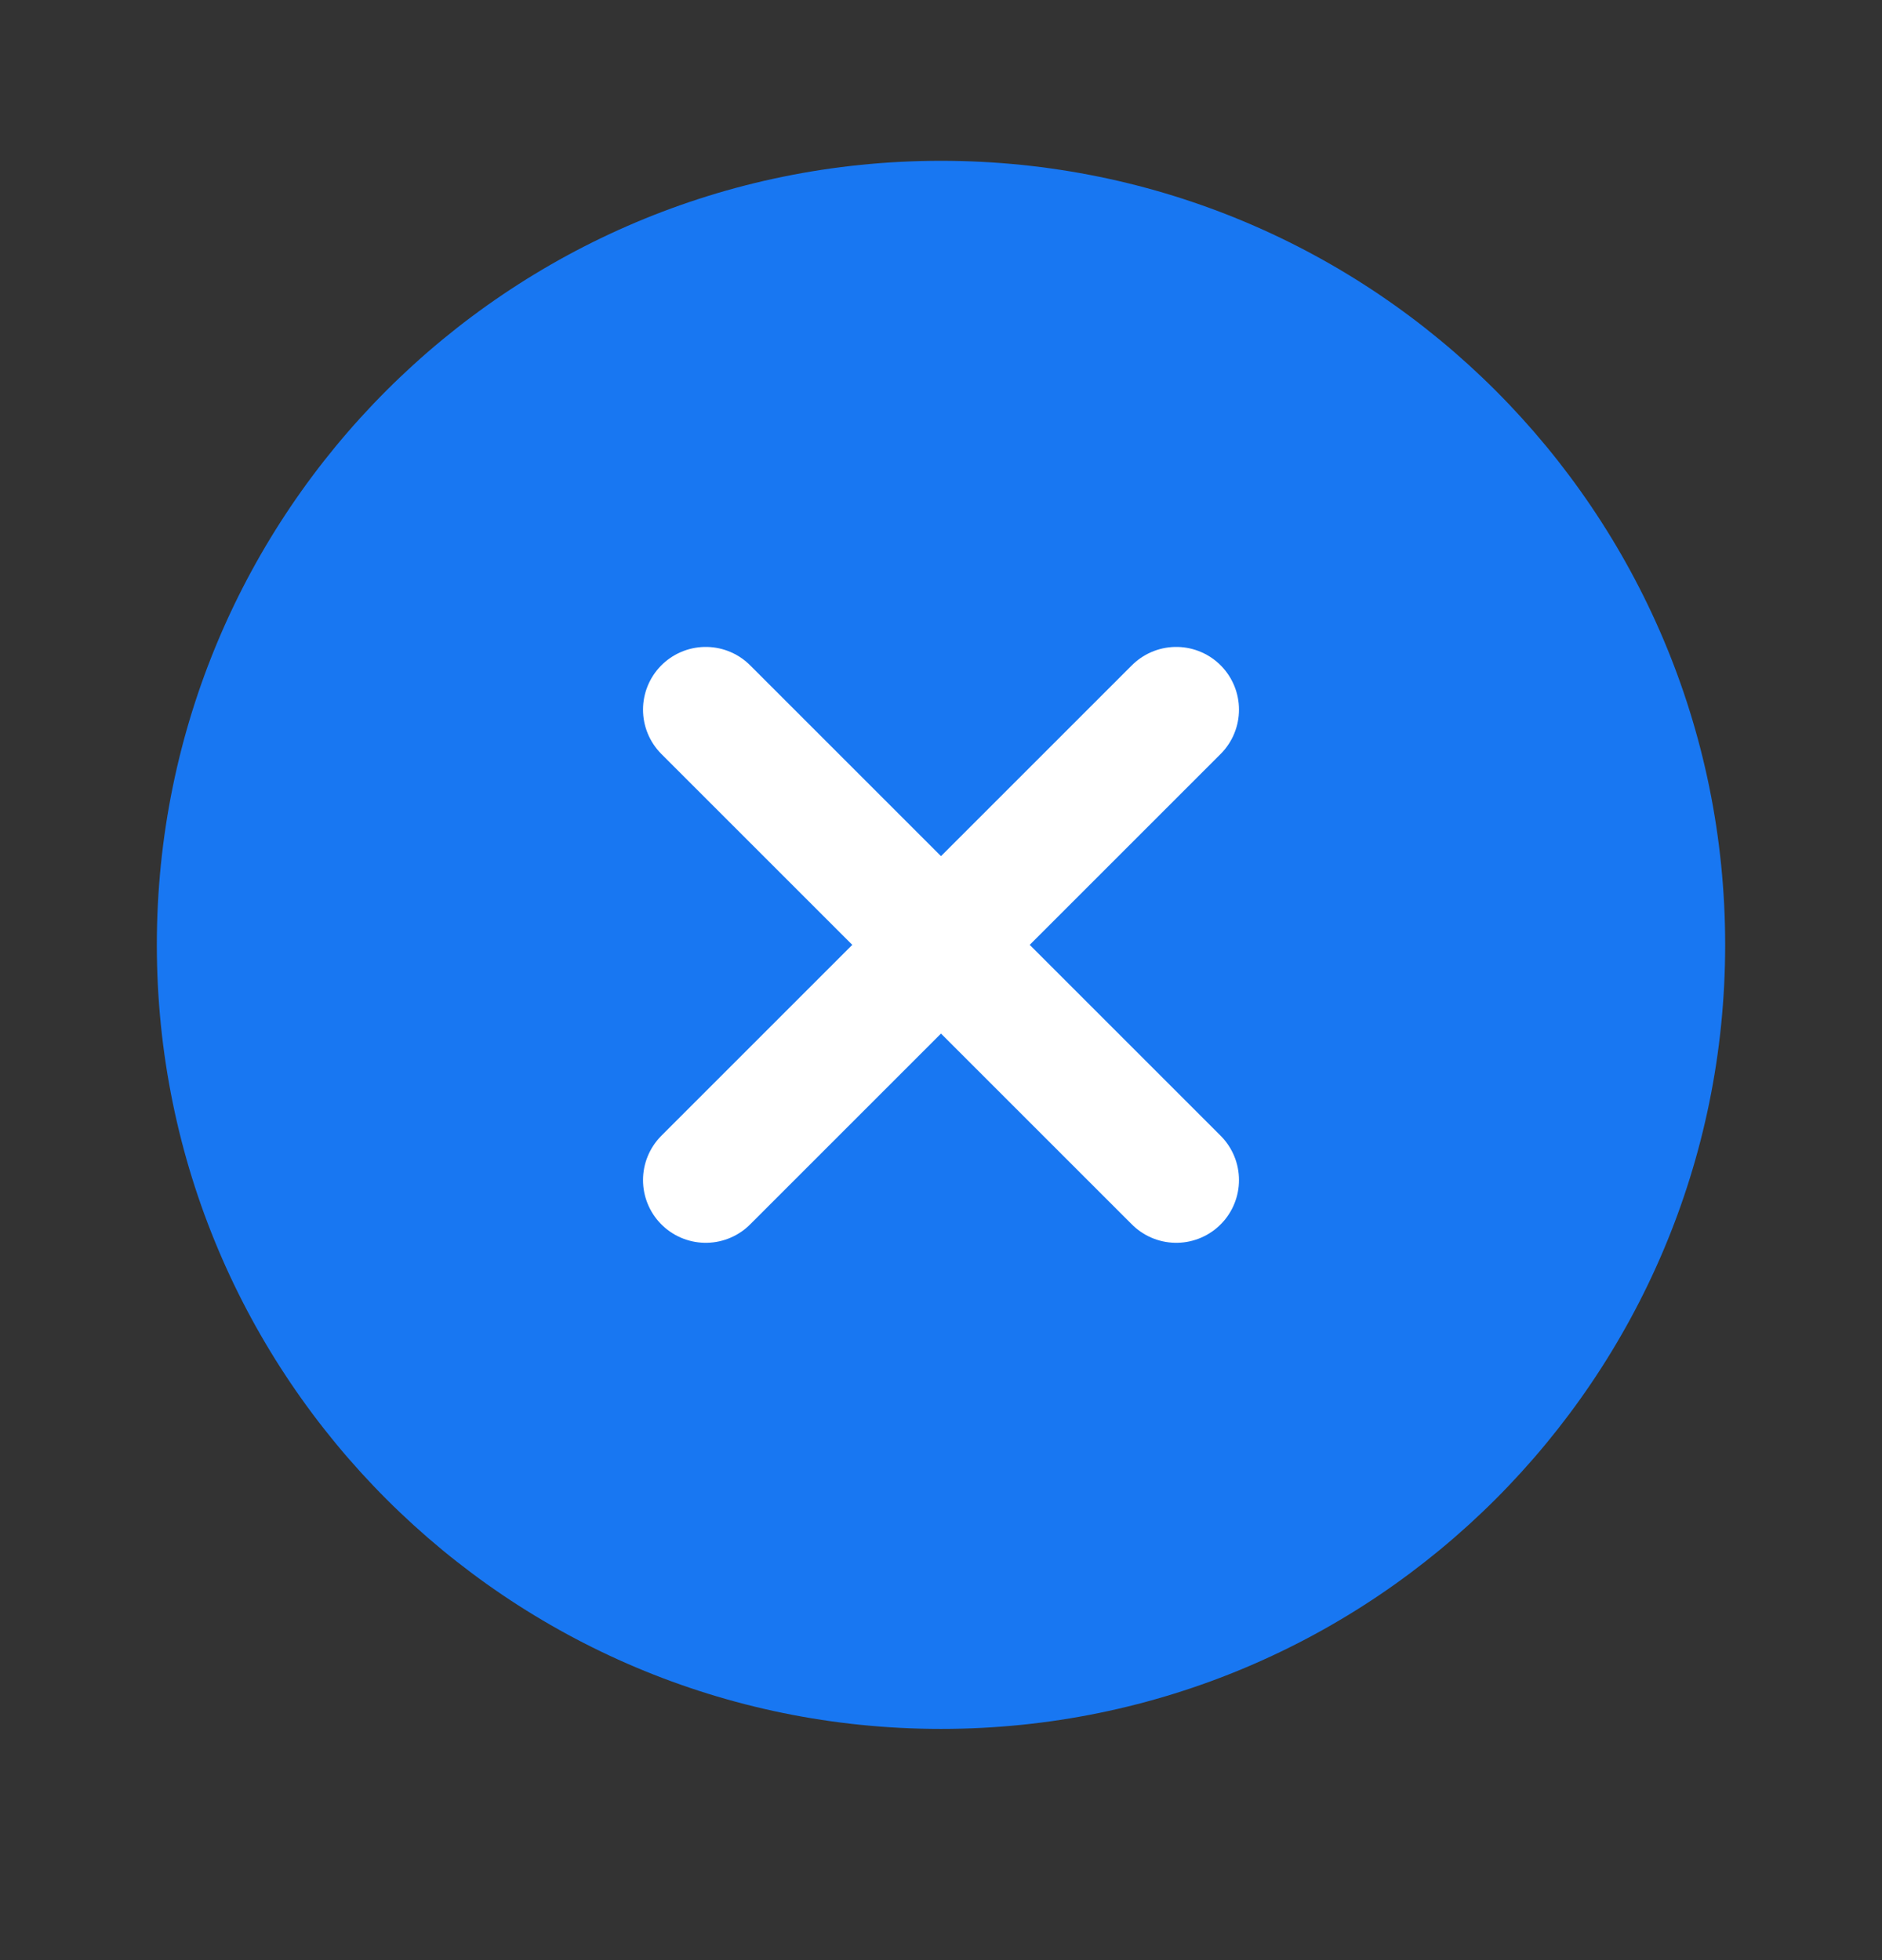 <svg width="24" height="25" viewBox="0 0 24 25" fill="none" xmlns="http://www.w3.org/2000/svg">
<rect x="0" y="0" width="24" height="25" fill="#333333" stroke="none"/>
<path d="M12 22.051C17.523 22.051 22 17.574 22 12.051C22 6.528 17.523 2.051 12 2.051C6.477 2.051 2 6.528 2 12.051C2 17.574 6.477 22.051 12 22.051Z" fill="#1877F2"/>
<path d="M15 9.051L9 15.051" stroke="white" stroke-width="1.6" stroke-linecap="round" stroke-linejoin="round"/>
<path d="M9 9.051L15 15.051" stroke="white" stroke-width="1.6" stroke-linecap="round" stroke-linejoin="round"/>
</svg>
